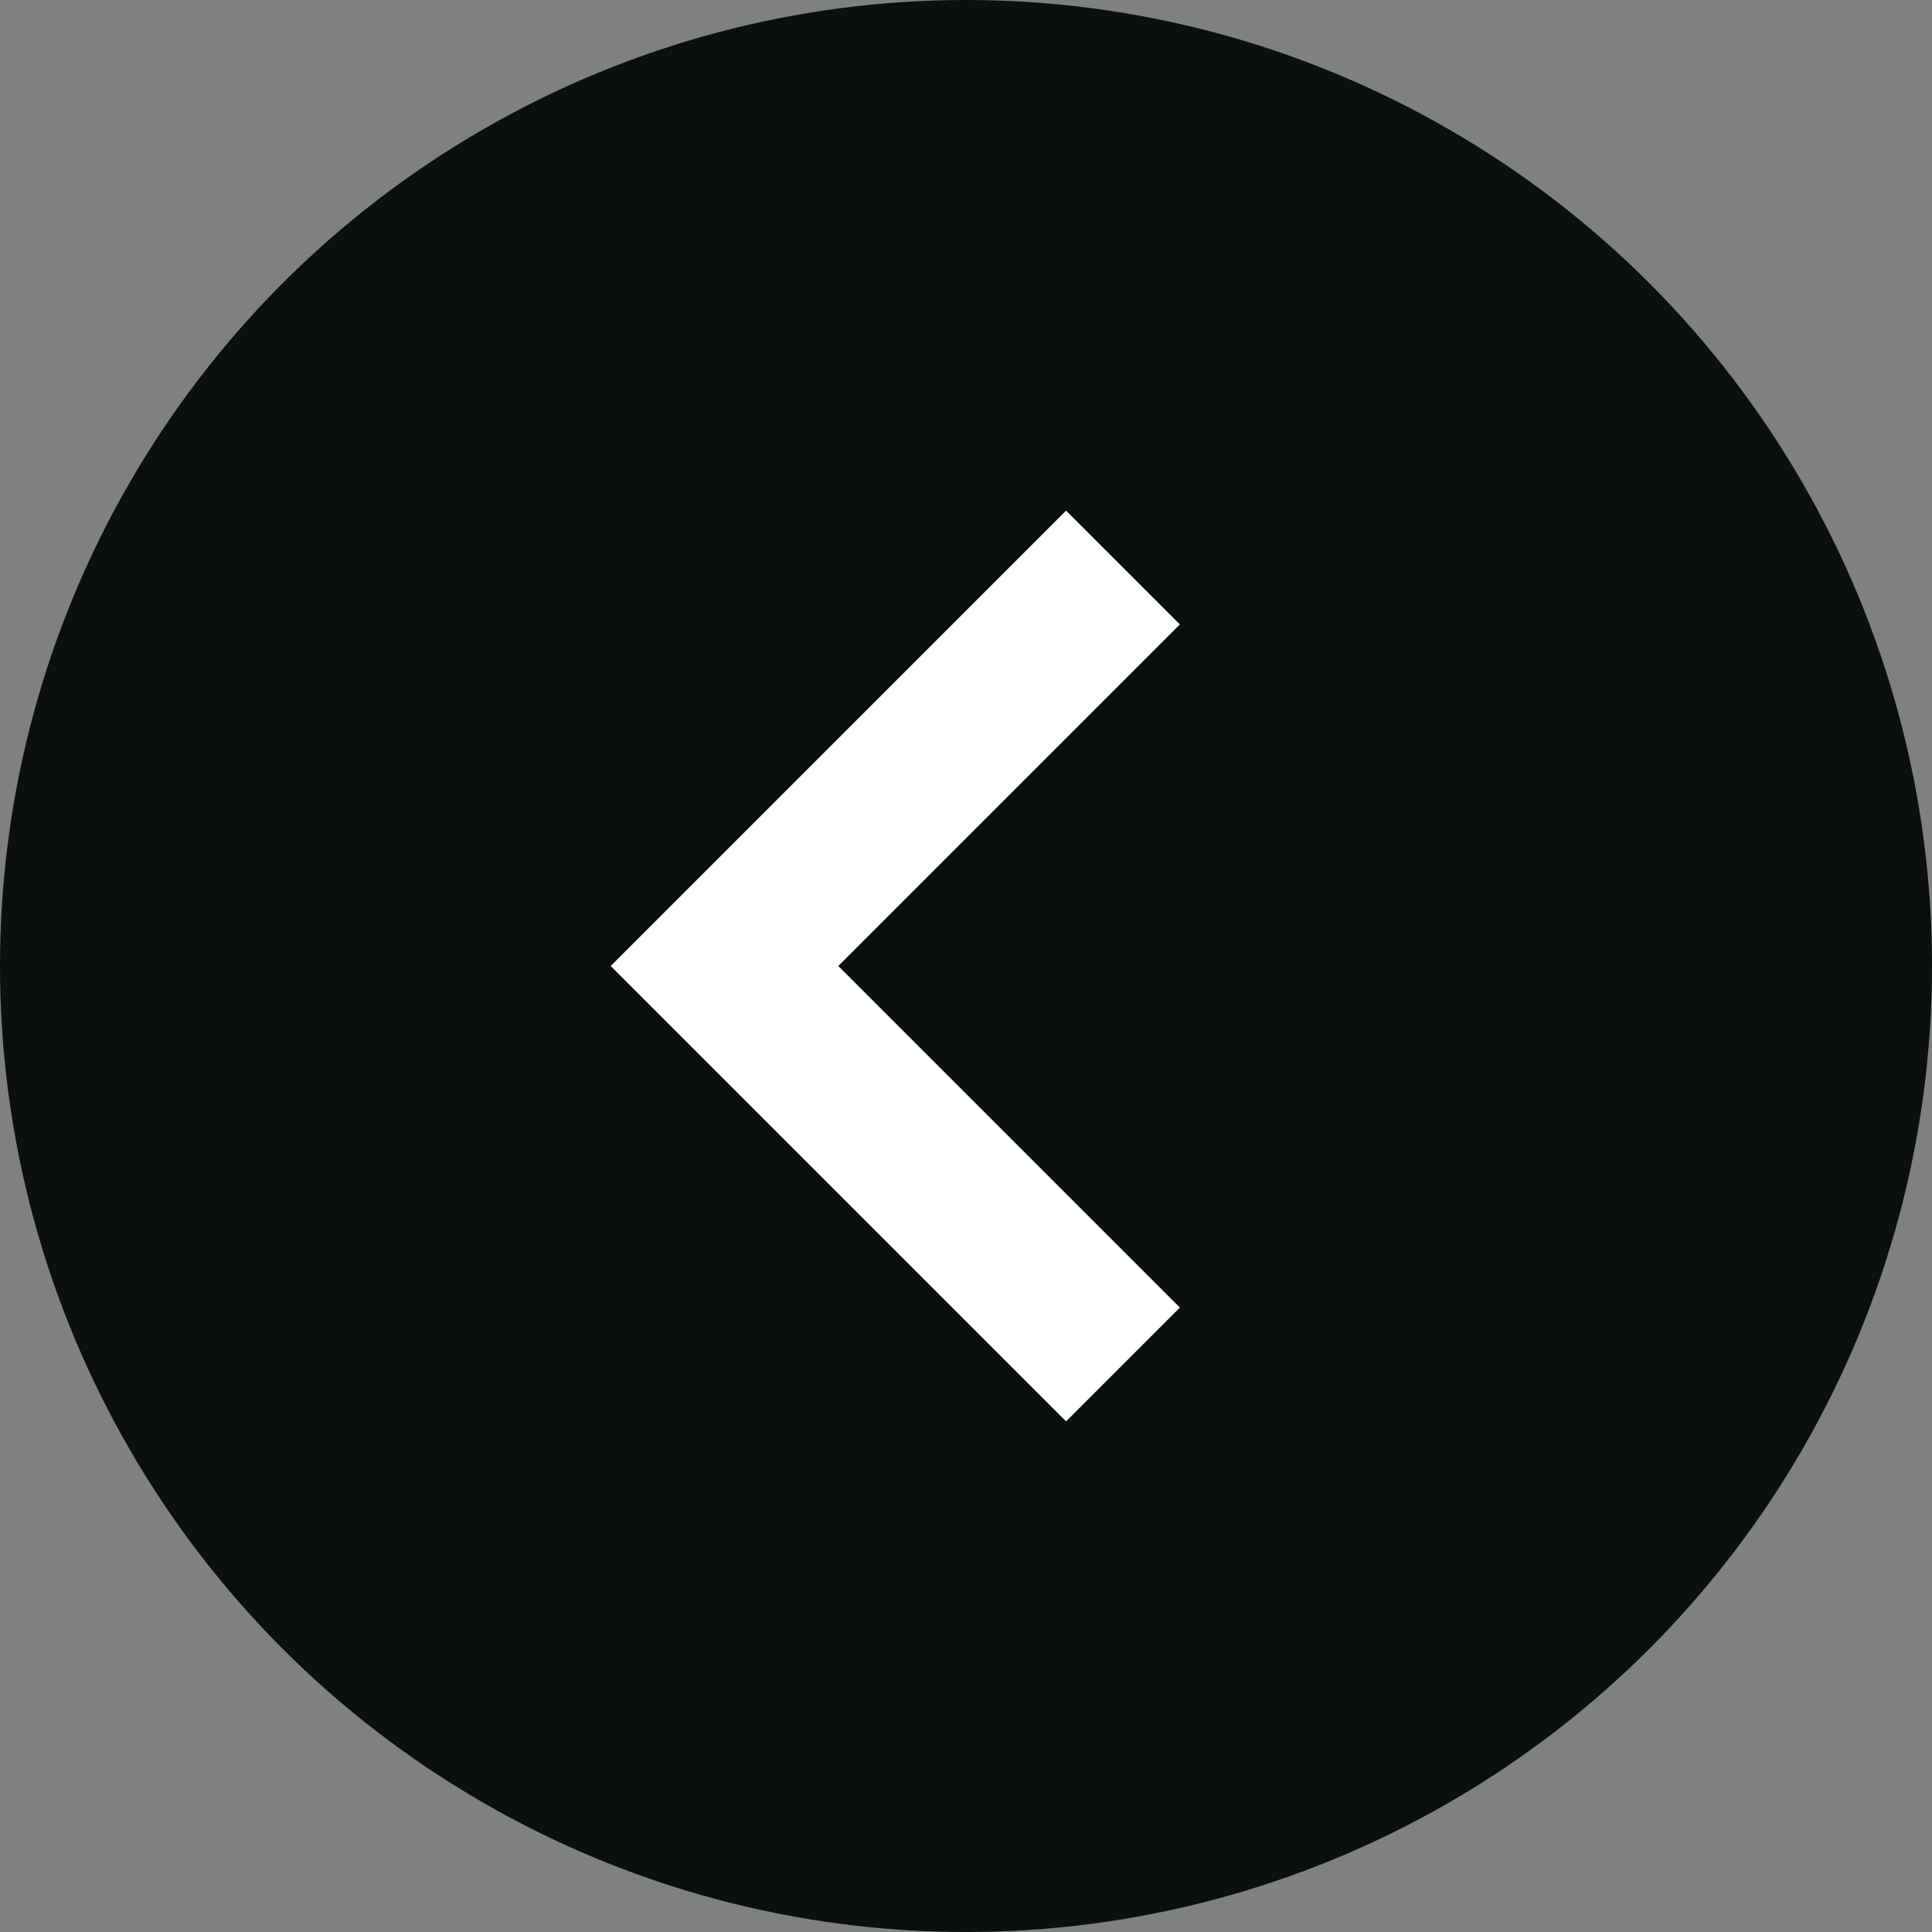 <svg width="24" height="24" viewBox="0 0 24 24" fill="none" xmlns="http://www.w3.org/2000/svg">
<rect x="0" y="0" width="24" height="24" fill="#808080" stroke="none"/>
<circle cx="12" cy="12" r="12" fill="#0C0F0F"/>
<path fill-rule="evenodd" clip-rule="evenodd" d="M13.243 6.343L7.586 12L13.243 17.657L14.657 16.243L10.414 12L14.657 7.757L13.243 6.343Z" fill="white"/>
</svg>
